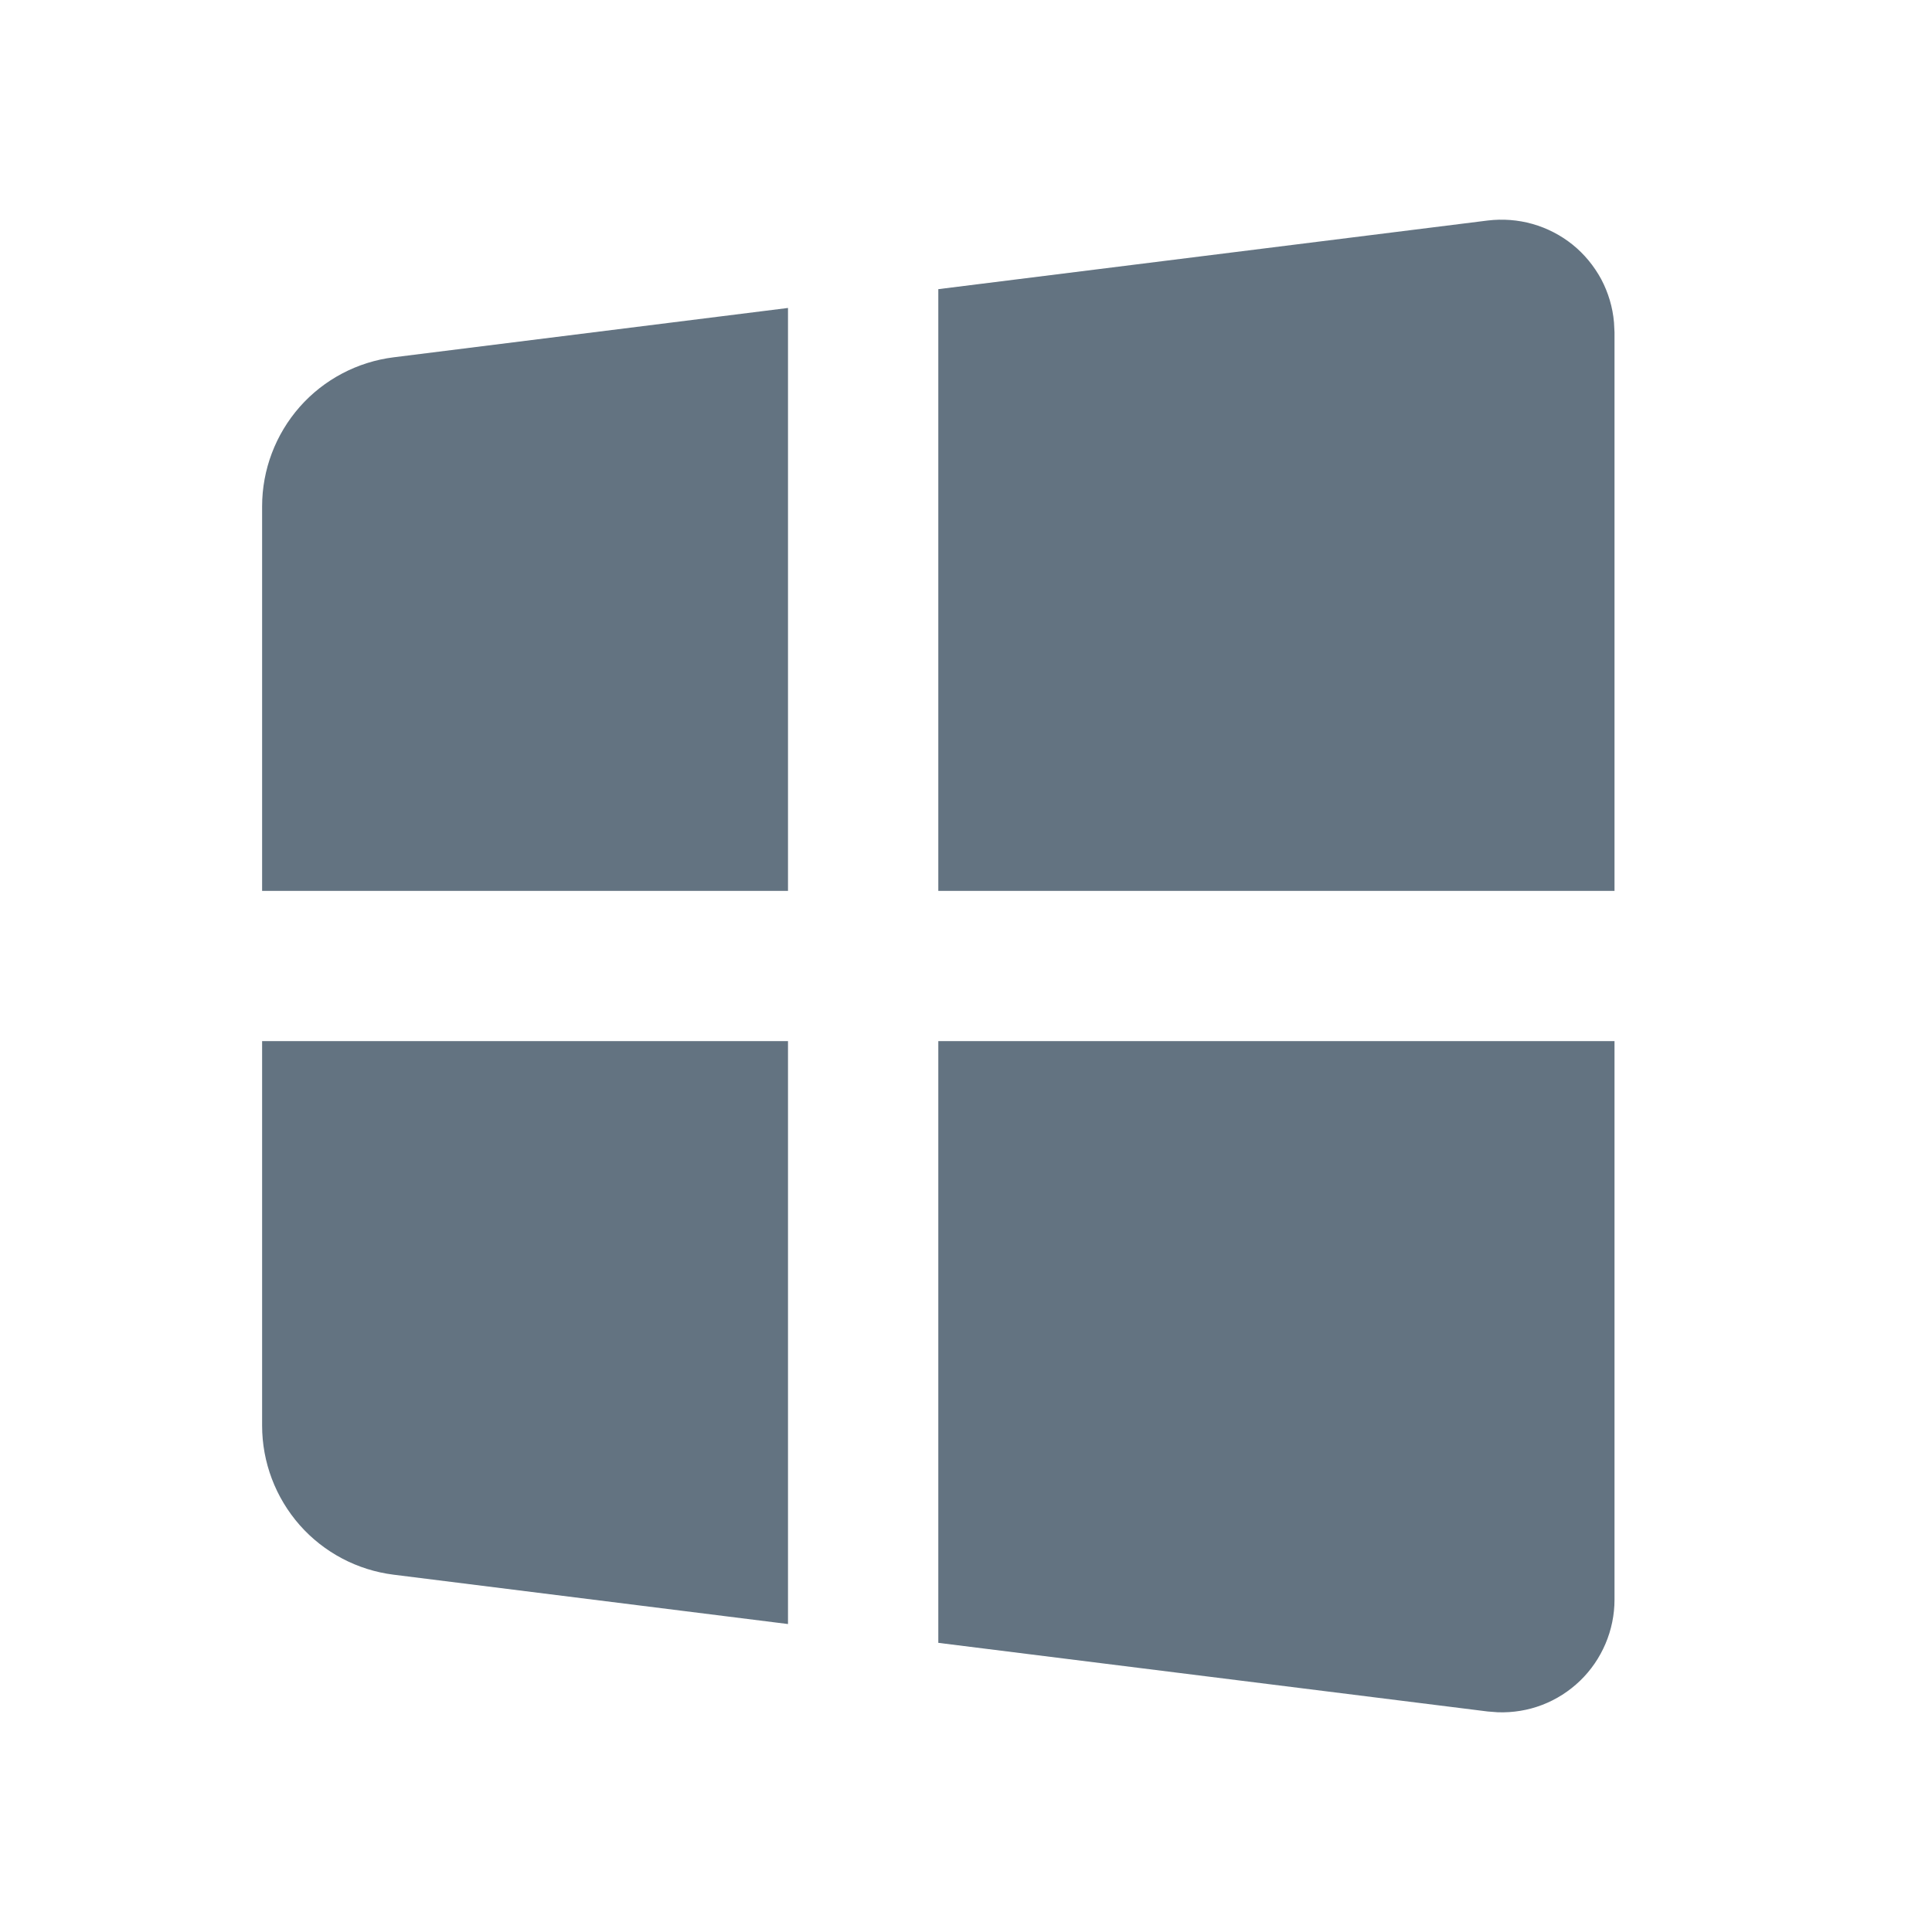 <svg width="15" height="15" viewBox="0 0 15 15" fill="none" xmlns="http://www.w3.org/2000/svg">
<path d="M12.535 8.083V12.42C12.535 12.537 12.511 12.654 12.465 12.762C12.419 12.87 12.352 12.968 12.268 13.049C12.183 13.131 12.083 13.195 11.973 13.237C11.864 13.279 11.746 13.298 11.629 13.294L11.551 13.288L7.285 12.755V8.083H12.535ZM6.118 8.083V12.609L3.057 12.226C2.775 12.191 2.515 12.054 2.327 11.841C2.139 11.627 2.035 11.353 2.035 11.068V8.083H6.118ZM11.551 1.712C11.668 1.698 11.786 1.707 11.899 1.739C12.012 1.771 12.118 1.826 12.209 1.899C12.301 1.973 12.376 2.065 12.432 2.168C12.487 2.272 12.521 2.386 12.531 2.503L12.535 2.58V6.917H7.285V2.245L11.551 1.712ZM6.118 2.391V6.917H2.035V3.932C2.035 3.647 2.139 3.373 2.327 3.159C2.515 2.946 2.775 2.809 3.057 2.774L6.118 2.391Z" fill="#637381"/>
</svg>
